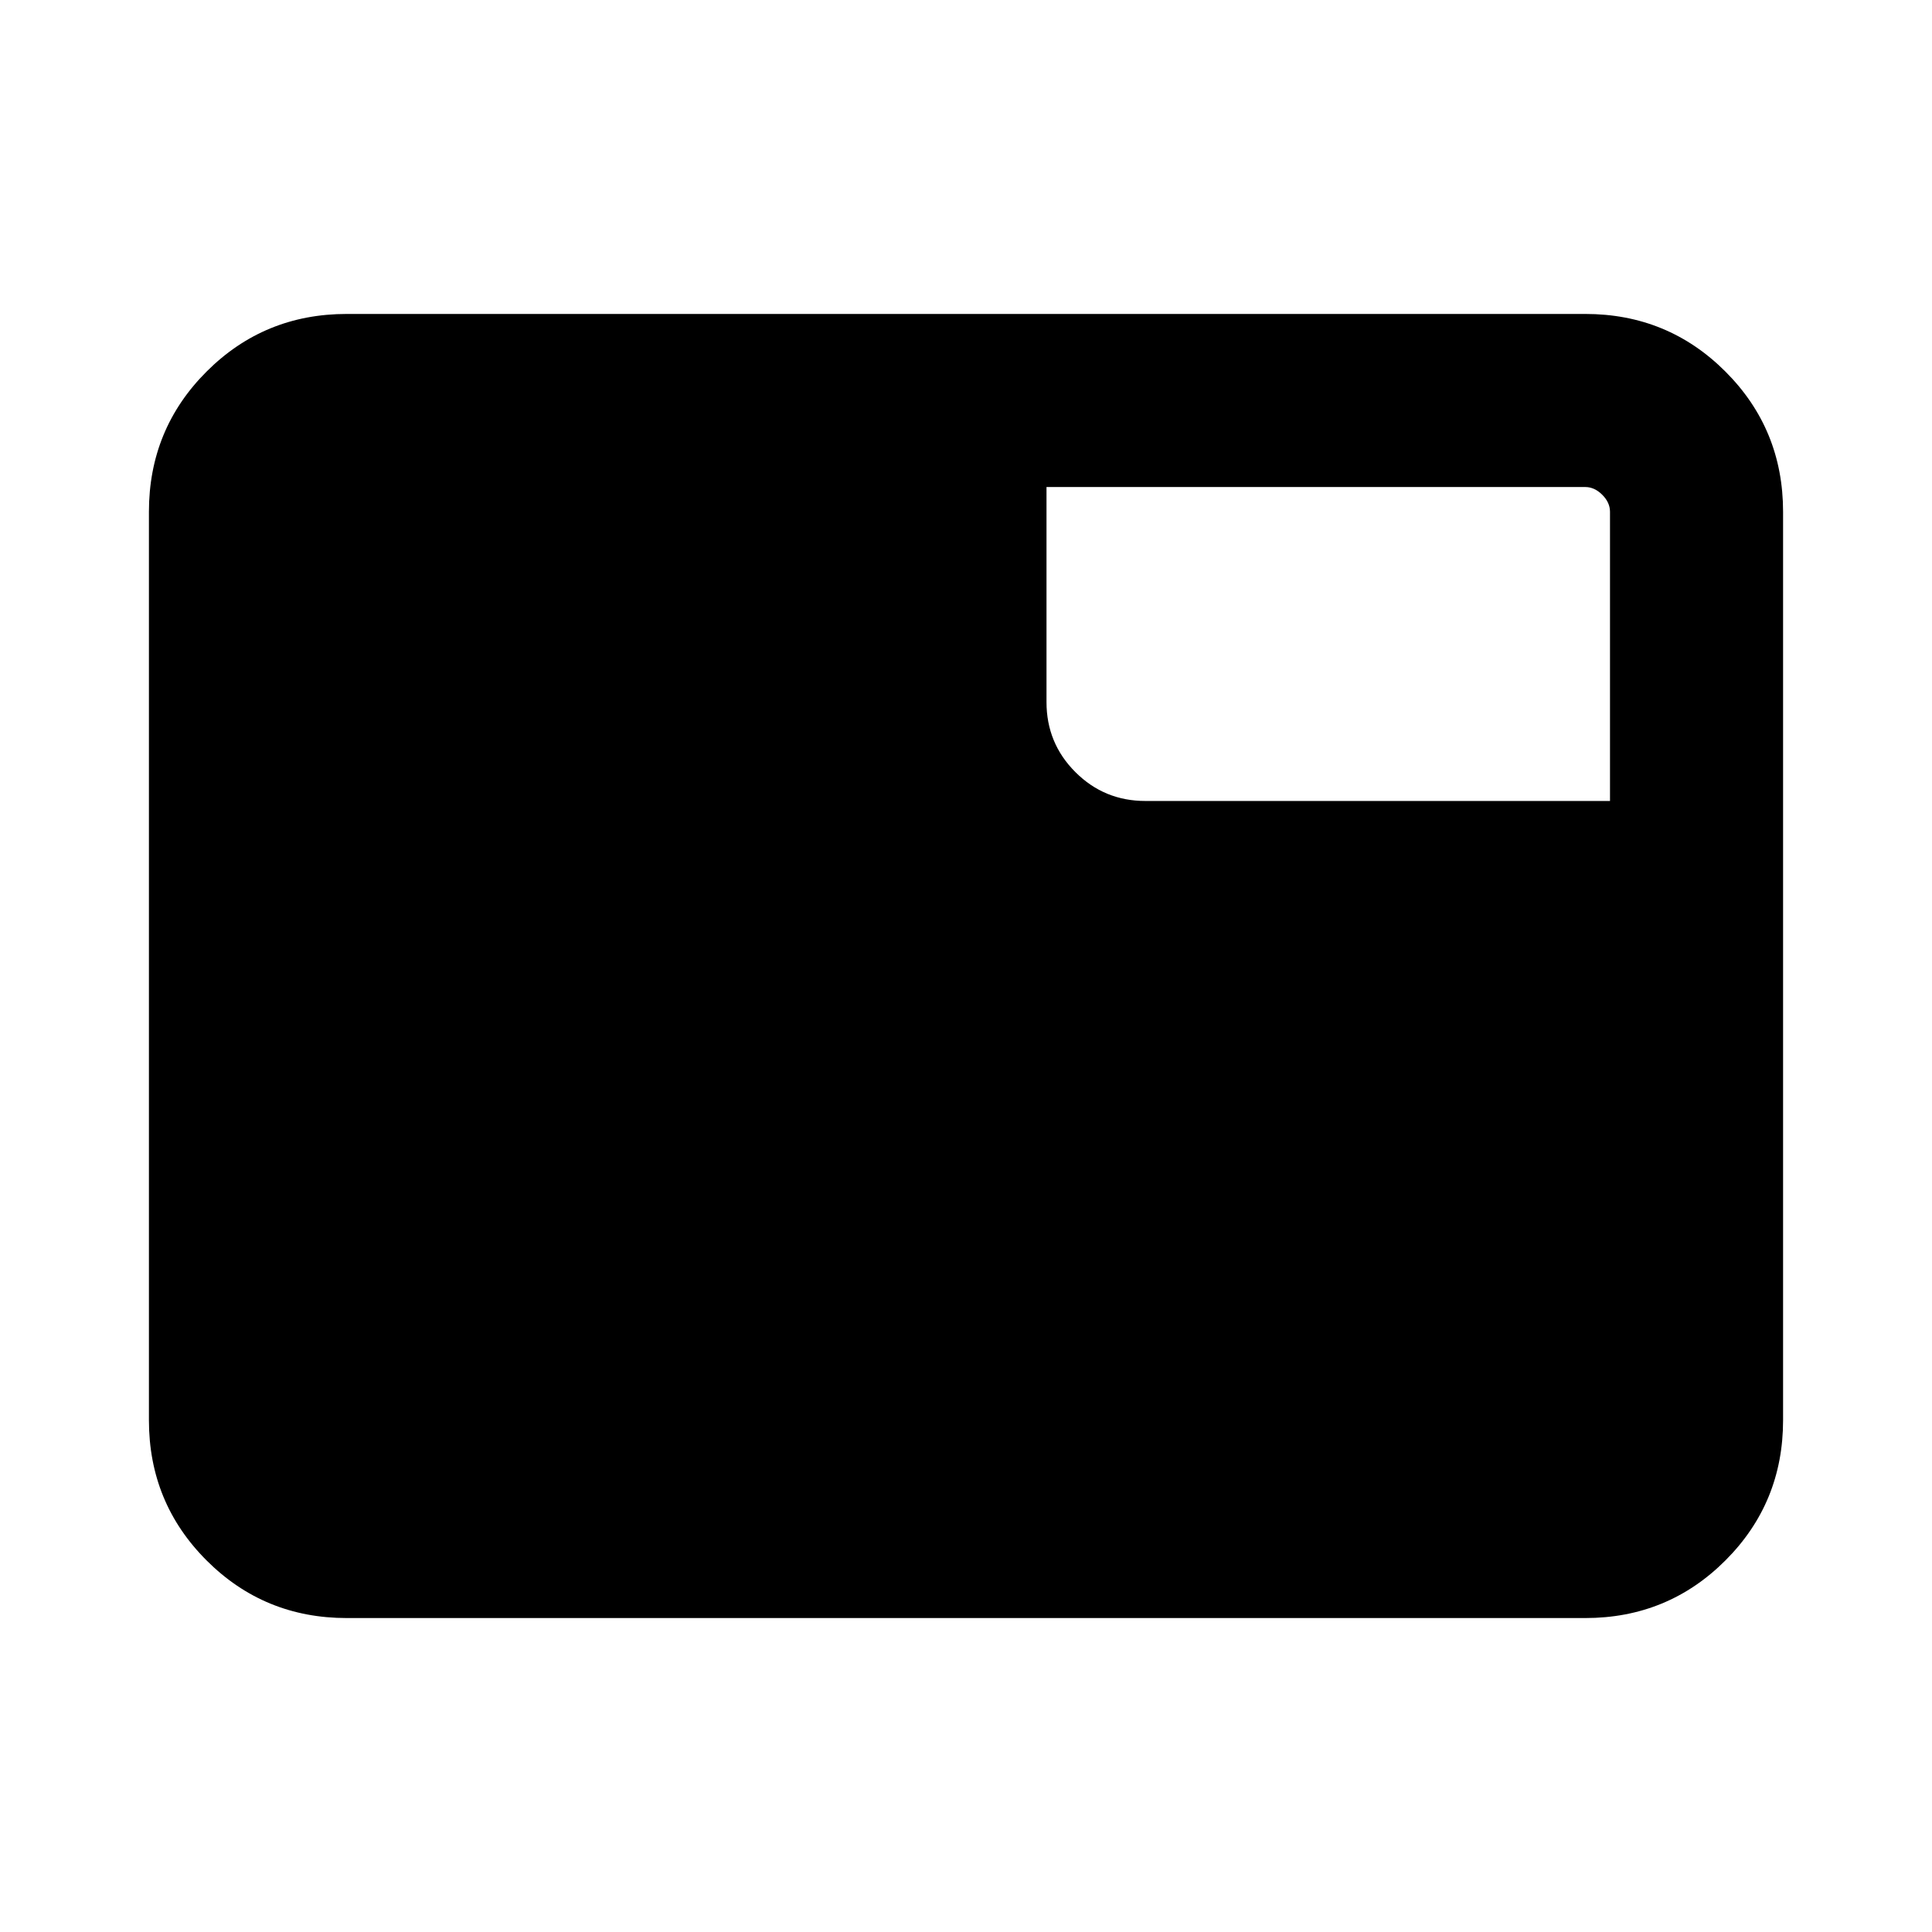 <svg xmlns="http://www.w3.org/2000/svg" height="24" viewBox="0 -960 960 960" width="24"><path d="M172.31-156q-41.03 0-69.67-28.64T74-254.31v-451.38q0-41.03 28.64-69.67T172.31-804h615.38q41.03 0 69.67 28.64T886-705.69v451.38q0 41.03-28.64 69.67T787.69-156H172.31Zm396.84-406H800v-143.69q0-4.62-3.85-8.46-3.84-3.85-8.46-3.85H520v106.85q0 20.46 14.35 34.8Q548.69-562 569.15-562Z"/></svg>